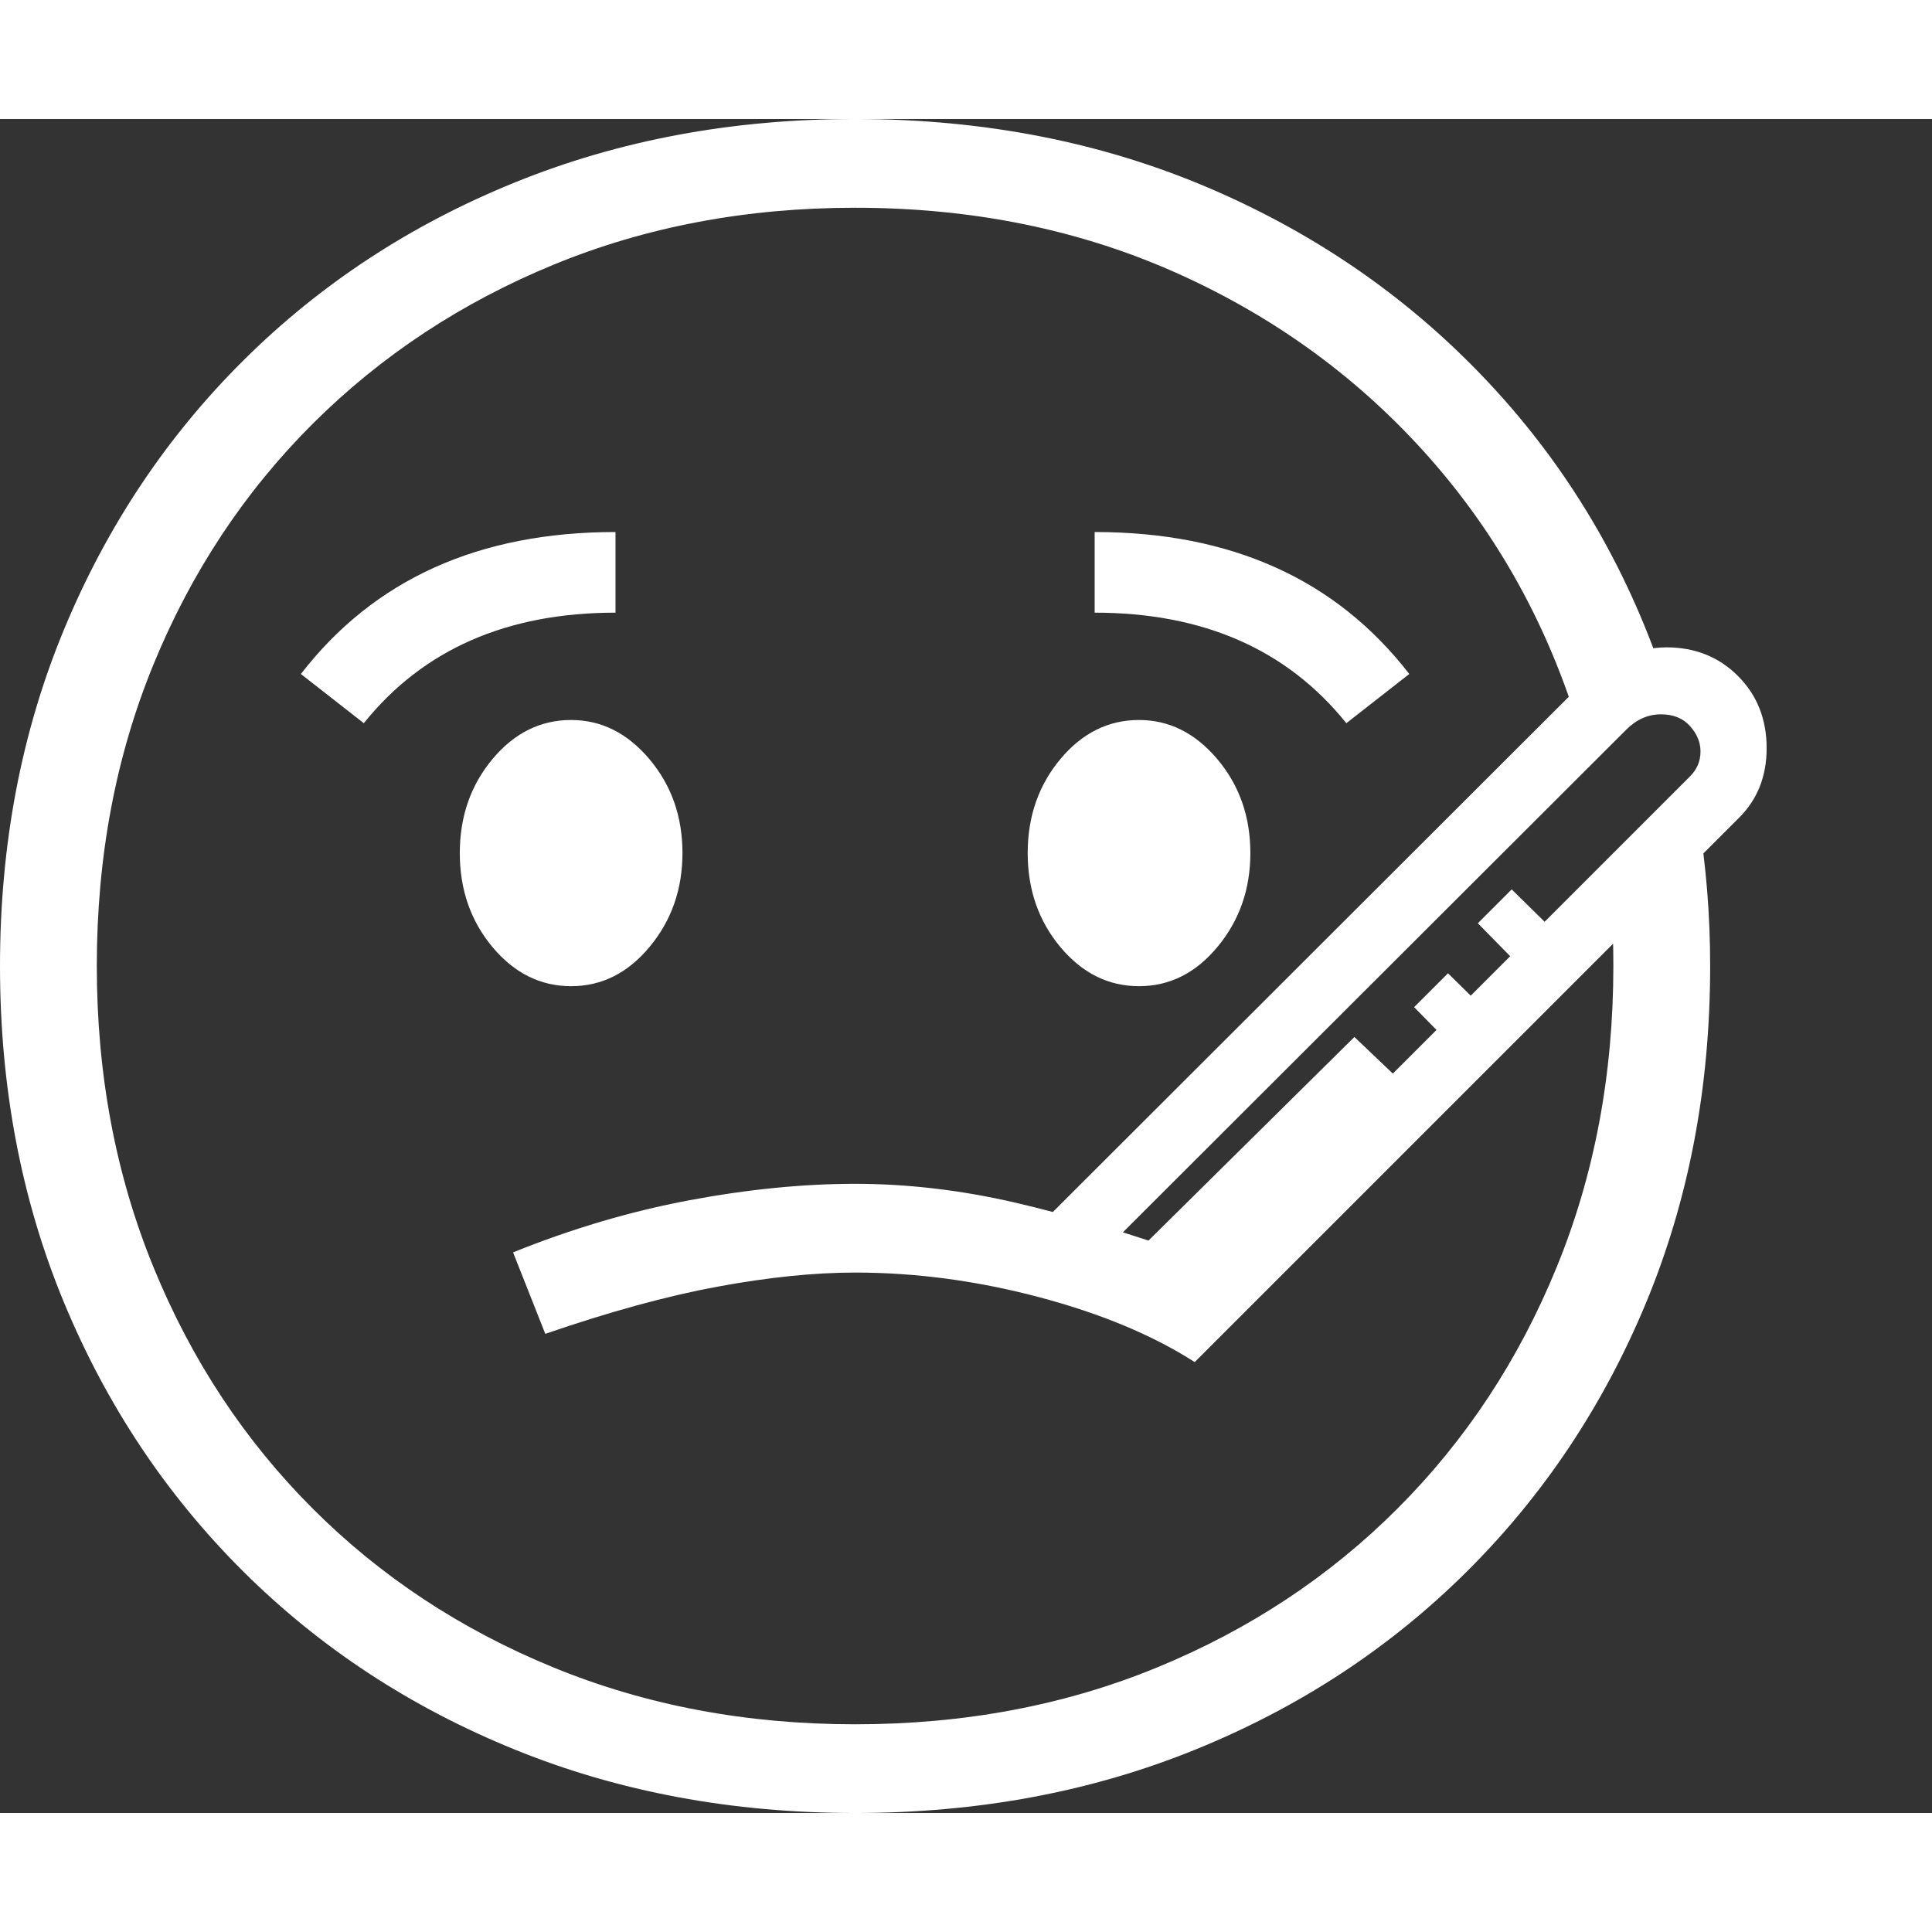 <svg version="1.1" xmlns="http://www.w3.org/2000/svg" style="fill:rgba(0,0,0,1.0)" width="256" height="256" viewBox="0 0 37.422 32.812"><rect x="0" y="0" width="37.422" height="32.812" fill="#333333" stroke="none"/><path fill="rgb(255, 255, 255)" d="M16.562 32.812 C14.187 32.812 11.992 32.404 9.977 31.586 C7.961 30.768 6.208 29.62 4.719 28.141 C3.229 26.661 2.07 24.924 1.242 22.93 C0.414 20.935 0 18.76 0 16.406 C0 14.052 0.414 11.878 1.242 9.883 C2.07 7.888 3.229 6.151 4.719 4.672 C6.208 3.193 7.961 2.044 9.977 1.227 C11.992 0.409 14.187 -0 16.562 -0 C19.063 -0 21.359 0.451 23.453 1.352 C25.547 2.253 27.349 3.513 28.859 5.133 C30.37 6.753 31.49 8.641 32.219 10.797 L30.609 11.875 C30.005 9.854 29.031 8.083 27.688 6.562 C26.344 5.042 24.724 3.854 22.828 3 C20.932 2.146 18.844 1.719 16.562 1.719 C14.458 1.719 12.513 2.086 10.727 2.82 C8.94 3.555 7.385 4.581 6.062 5.898 C4.74 7.216 3.711 8.768 2.977 10.555 C2.242 12.341 1.875 14.292 1.875 16.406 C1.875 18.51 2.242 20.458 2.977 22.25 C3.711 24.042 4.737 25.596 6.055 26.914 C7.372 28.232 8.927 29.258 10.719 29.992 C12.51 30.727 14.458 31.094 16.562 31.094 C18.677 31.094 20.628 30.727 22.414 29.992 C24.201 29.258 25.753 28.232 27.07 26.914 C28.388 25.596 29.414 24.042 30.148 22.25 C30.883 20.458 31.25 18.51 31.25 16.406 C31.25 16.219 31.247 16.031 31.242 15.844 C31.237 15.656 31.229 15.469 31.219 15.281 L32.891 13.516 C33.047 14.453 33.125 15.417 33.125 16.406 C33.125 18.76 32.711 20.935 31.883 22.93 C31.055 24.924 29.896 26.661 28.406 28.141 C26.917 29.62 25.164 30.768 23.148 31.586 C21.133 32.404 18.938 32.812 16.562 32.812 Z M23.141 24.078 C22.328 23.557 21.323 23.138 20.125 22.82 C18.927 22.503 17.74 22.344 16.562 22.344 C15.771 22.344 14.883 22.435 13.898 22.617 C12.914 22.799 11.802 23.104 10.562 23.531 L9.938 21.953 C11.073 21.495 12.208 21.159 13.344 20.945 C14.479 20.732 15.552 20.625 16.562 20.625 C17.573 20.625 18.599 20.745 19.641 20.984 C20.682 21.224 21.849 21.573 23.141 22.031 Z M11.062 16.797 C10.469 16.797 9.961 16.544 9.539 16.039 C9.117 15.534 8.906 14.927 8.906 14.219 C8.906 13.51 9.117 12.904 9.539 12.398 C9.961 11.893 10.469 11.641 11.062 11.641 C11.646 11.641 12.151 11.893 12.578 12.398 C13.005 12.904 13.219 13.51 13.219 14.219 C13.219 14.917 13.008 15.521 12.586 16.031 C12.164 16.542 11.656 16.797 11.062 16.797 Z M7.047 11.703 L5.828 10.75 C7.245 8.917 9.276 8 11.922 8 L11.922 9.562 C9.818 9.562 8.193 10.276 7.047 11.703 Z M23.031 22.906 L22.062 21.906 L26.234 17.781 L27.219 18.719 Z M22.062 16.797 C21.469 16.797 20.961 16.544 20.539 16.039 C20.117 15.534 19.906 14.927 19.906 14.219 C19.906 13.51 20.117 12.904 20.539 12.398 C20.961 11.893 21.469 11.641 22.062 11.641 C22.646 11.641 23.151 11.893 23.578 12.398 C24.005 12.904 24.219 13.51 24.219 14.219 C24.219 14.917 24.008 15.521 23.586 16.031 C23.164 16.542 22.656 16.797 22.062 16.797 Z M23.141 24.078 L22.266 23.203 L32.734 12.734 C32.87 12.599 32.938 12.438 32.938 12.25 C32.938 12.073 32.87 11.909 32.734 11.758 C32.599 11.607 32.411 11.531 32.172 11.531 C31.922 11.531 31.698 11.63 31.5 11.828 L20.797 22.516 L19.922 21.641 L30.469 11.109 C31.052 10.526 31.656 10.234 32.281 10.234 C32.833 10.234 33.294 10.419 33.664 10.789 C34.034 11.159 34.219 11.625 34.219 12.188 C34.219 12.729 34.042 13.177 33.688 13.531 Z M28.234 18.062 L27.391 17.203 L28.047 16.547 L29.031 17.516 Z M29.469 16.438 L28.625 15.578 L29.281 14.922 L30.266 15.891 Z M26.078 11.703 C24.932 10.276 23.307 9.562 21.203 9.562 L21.203 8 C23.849 8 25.88 8.917 27.297 10.75 Z M37.422 27.344" /></svg>